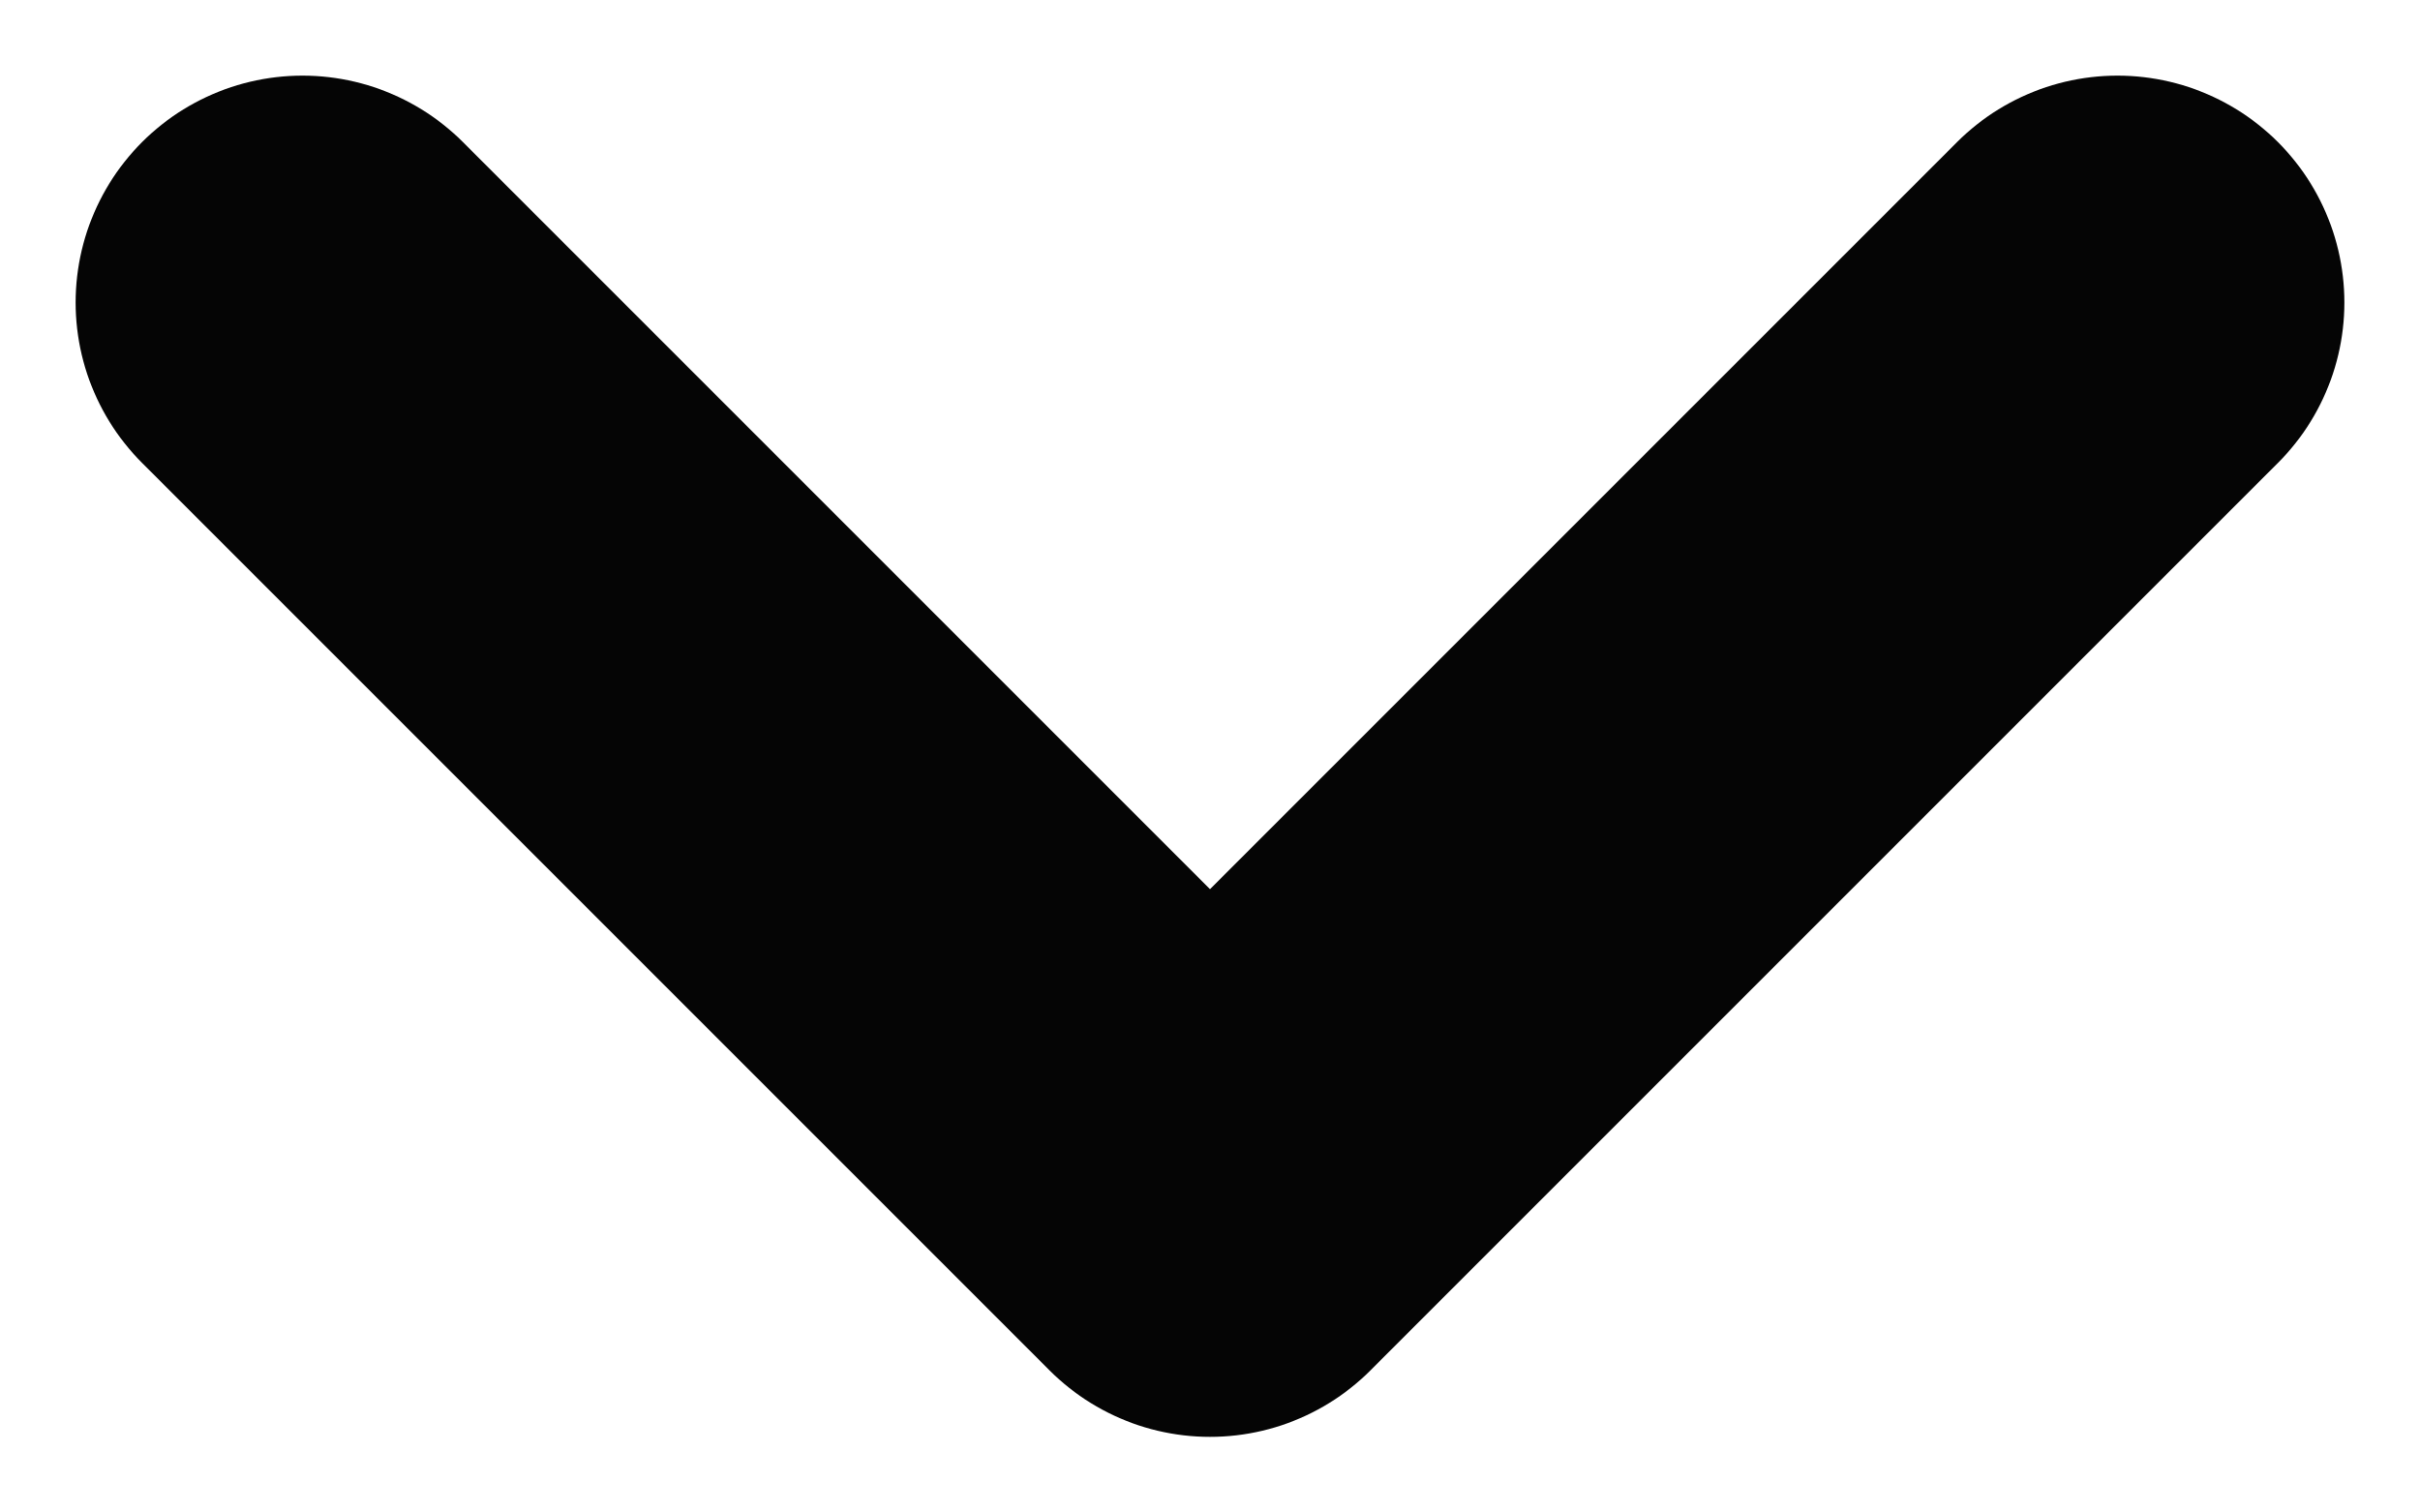 <svg width="8" height="5" viewBox="0 0 8 5" fill="none" xmlns="http://www.w3.org/2000/svg">
<path d="M1 1L4 4L7 1" stroke="#050505" stroke-width="1.5" stroke-linecap="round" stroke-linejoin="round"/>
</svg>
